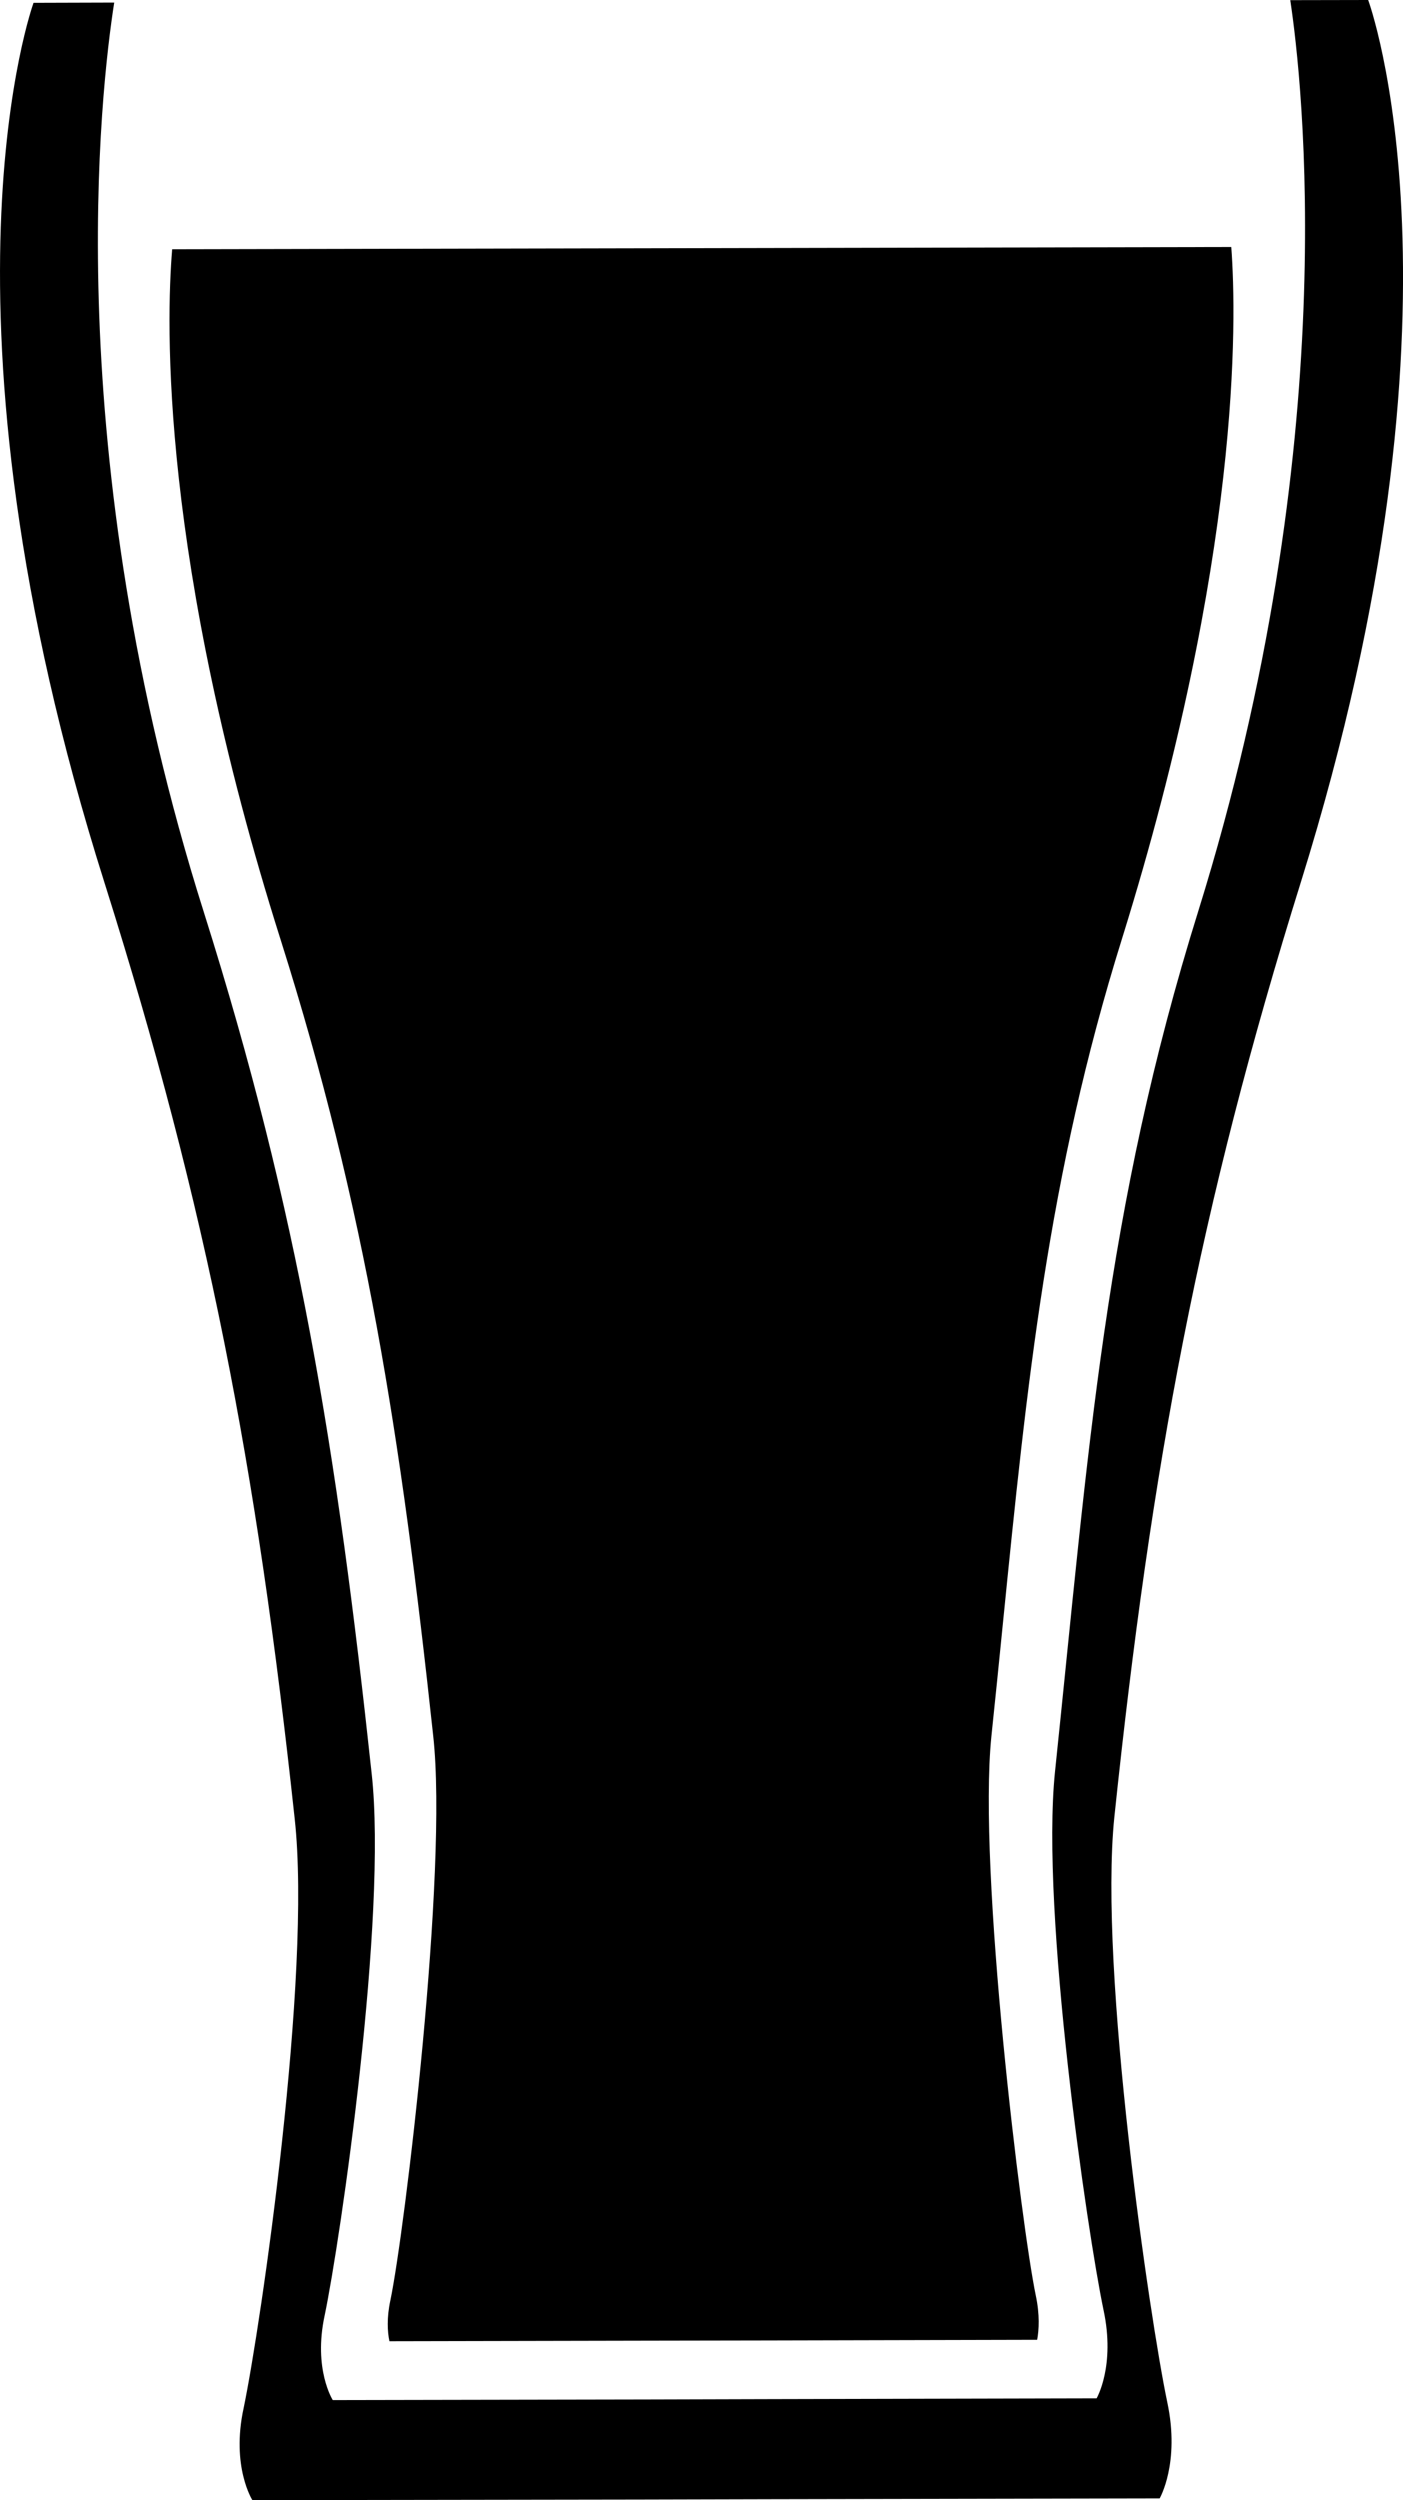 <!DOCTYPE svg PUBLIC "-//W3C//DTD SVG 1.1//EN" "http://www.w3.org/Graphics/SVG/1.1/DTD/svg11.dtd">
<svg version="1.1" id="Layer_1" xmlns="http://www.w3.org/2000/svg" xmlns:xlink="http://www.w3.org/1999/xlink" x="0px" y="0px"
width="27.355px" height="48.717px" viewBox="0 0 27.355 48.717" enable-background="new 0 0 27.355 48.717" xml:space="preserve">
<path d="M25.371,17.165C28.871,5.923,26.676,0,26.676,0l-1.519,0.003c0.234,1.552,1.047,8.626-1.79,17.739
c-1.832,5.868-2.138,10.485-2.797,16.78c-0.283,2.757,0.636,9.011,0.946,10.489c0.234,1.092-0.135,1.722-0.135,1.722l-6.335,0.015
l-2.42,0.007l-6.138,0.012c0,0-0.384-0.604-0.158-1.649c0.308-1.479,1.227-7.768,0.916-10.564
c-0.678-6.293-1.418-10.907-3.268-16.768C1.126,8.779,1.967,1.71,2.227,0.05L0.654,0.055c0,0-2.166,5.935,1.387,17.157
c2.011,6.37,2.968,11.387,3.705,18.229c0.336,3.041-0.661,9.875-0.996,11.483c-0.247,1.139,0.171,1.793,0.171,1.793l7.533-0.012
l2.634-0.007l7.522-0.015c0,0,0.402-0.688,0.149-1.875c-0.338-1.607-1.339-8.403-1.032-11.401
C22.446,28.564,23.378,23.546,25.371,17.165z"/>
<path d="M24.007,4.813L3.357,4.857c-0.119,1.42-0.238,6.027,2.119,13.468c1.65,5.222,2.339,9.639,2.971,15.504
c0.291,2.624-0.555,9.65-0.835,10.991c-0.075,0.35-0.057,0.619-0.019,0.8l5.138-0.011l2.184-0.004l5.307-0.013
c0.036-0.194,0.053-0.486-0.027-0.865c-0.277-1.327-1.133-8.277-0.865-10.896c0.079-0.75,0.152-1.476,0.223-2.187
c0.47-4.674,0.872-8.709,2.325-13.358C24.193,10.848,24.114,6.244,24.007,4.813z"/>
</svg>
